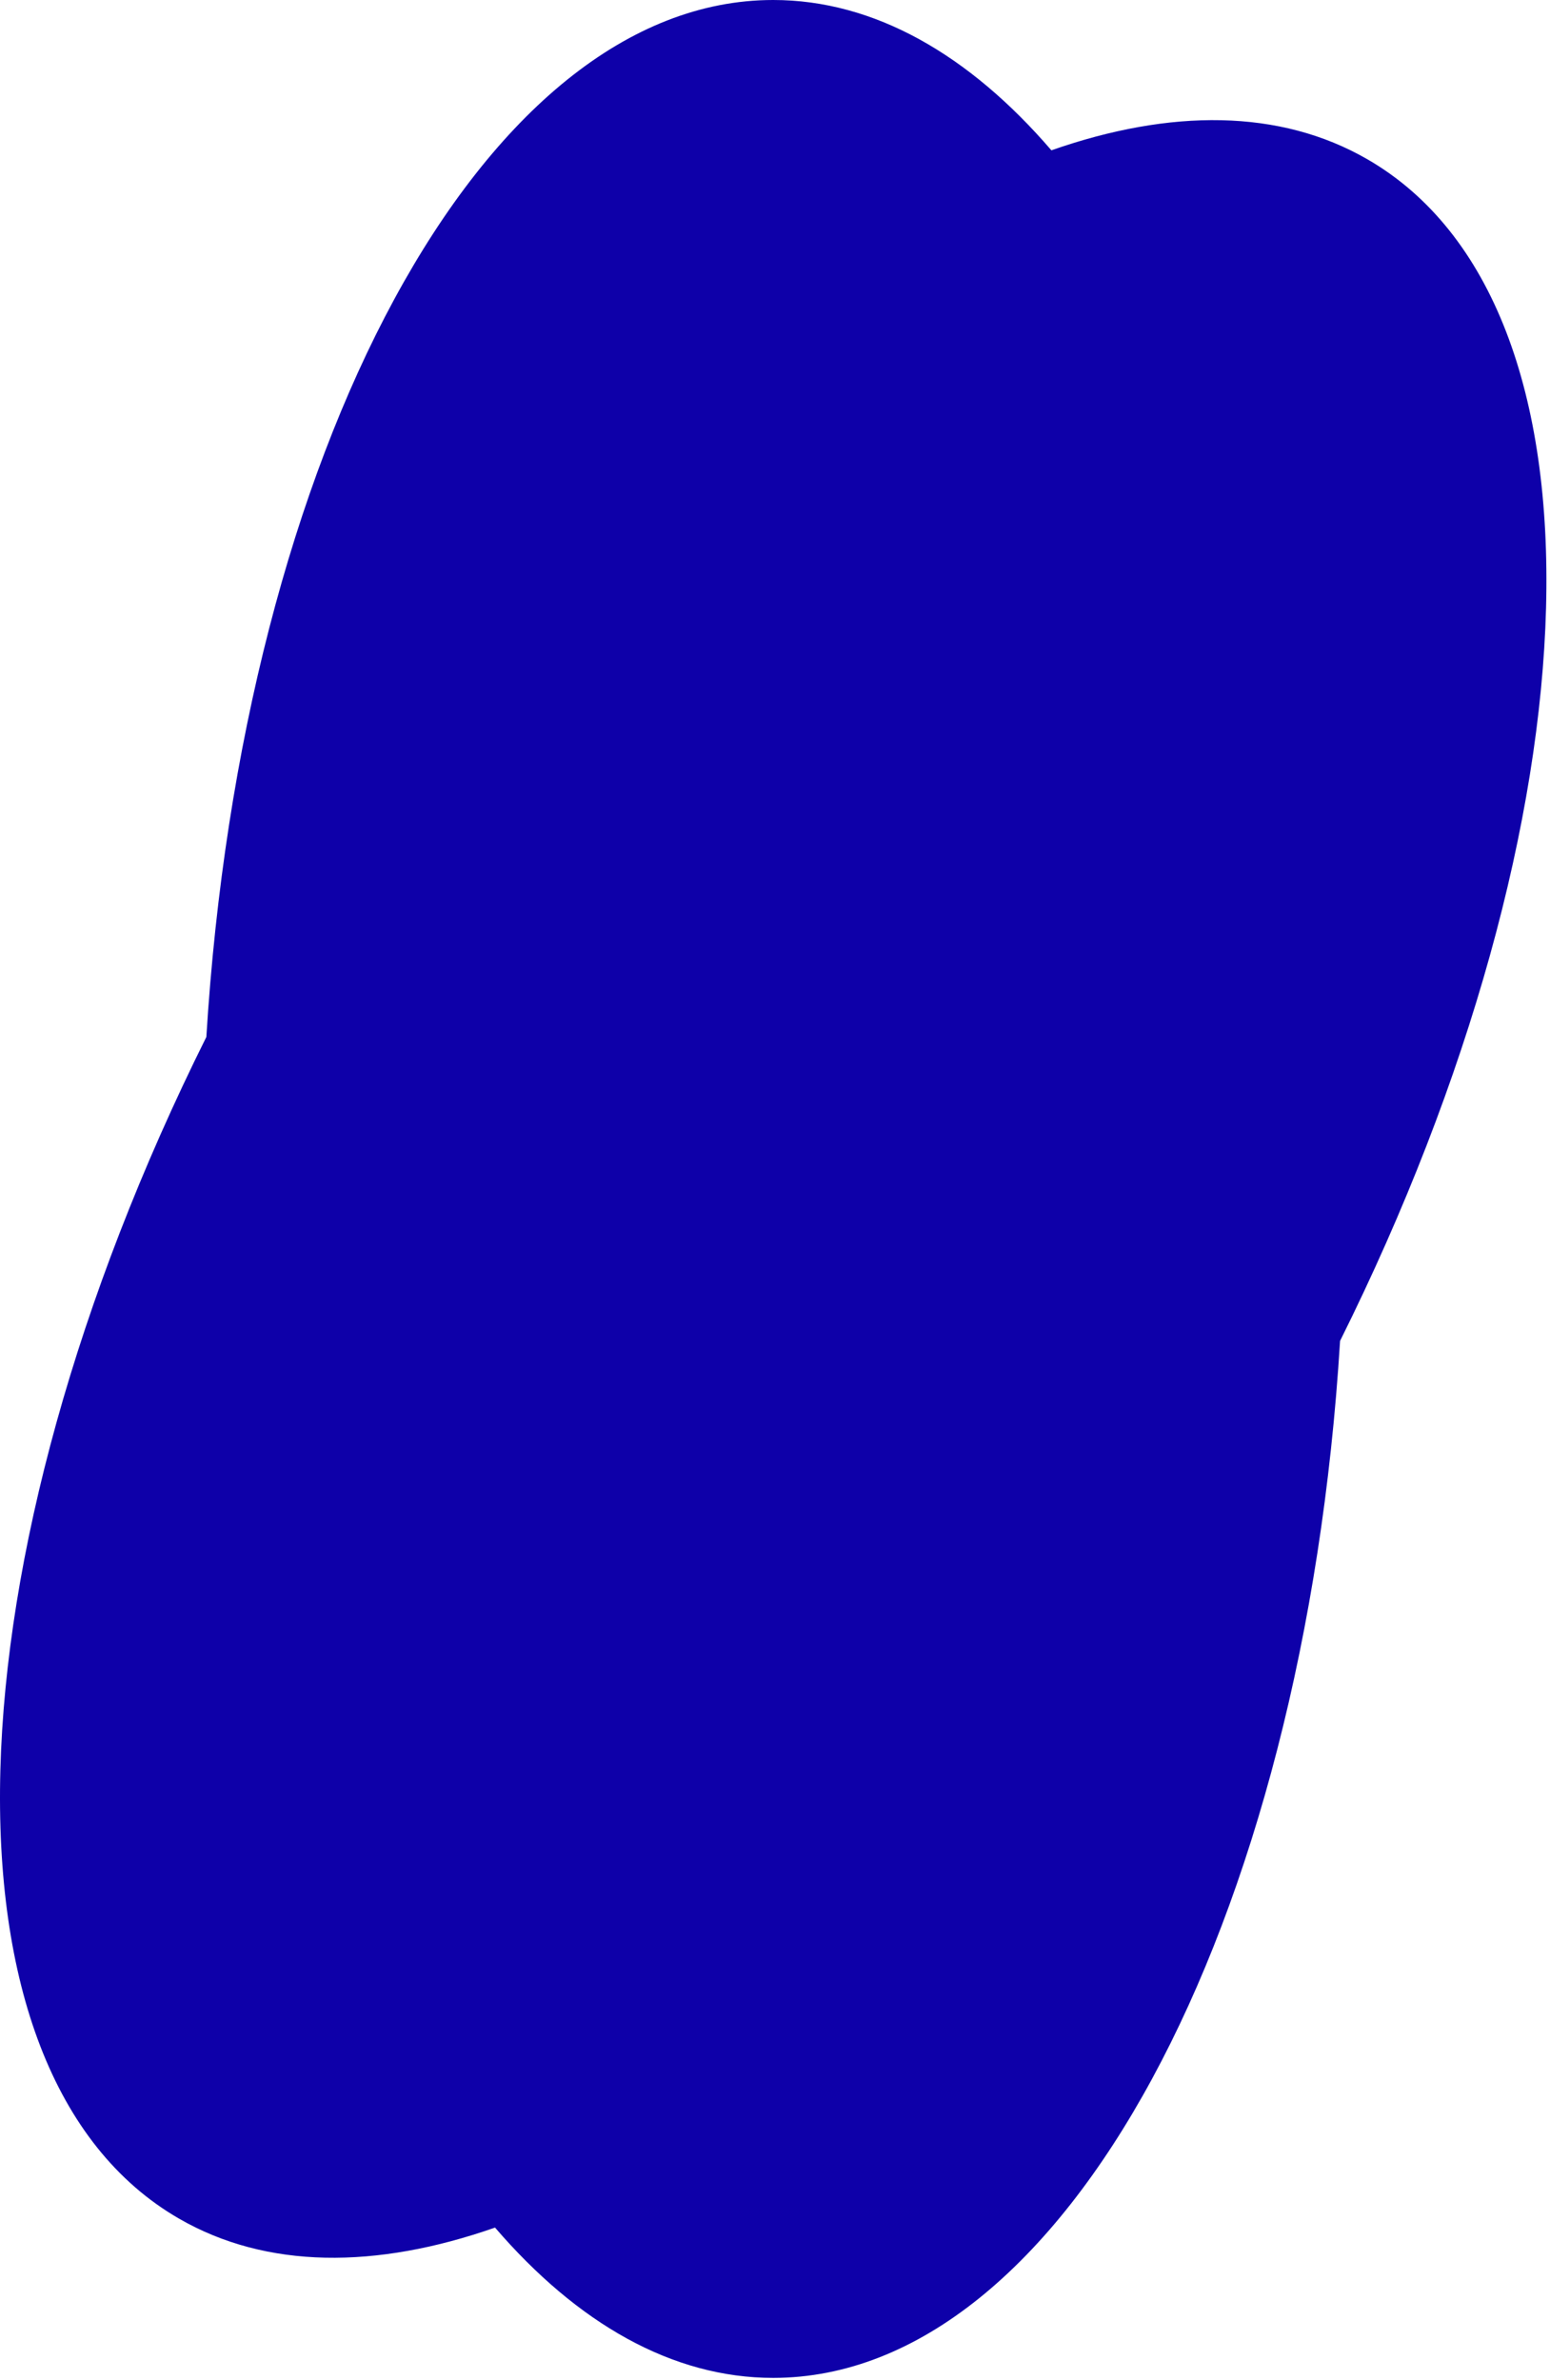 <?xml version="1.0" encoding="UTF-8" standalone="no"?><!DOCTYPE svg PUBLIC "-//W3C//DTD SVG 1.1//EN" "http://www.w3.org/Graphics/SVG/1.1/DTD/svg11.dtd"><svg width="100%" height="100%" viewBox="0 0 101 155" version="1.1" xmlns="http://www.w3.org/2000/svg" xmlns:xlink="http://www.w3.org/1999/xlink" xml:space="preserve" xmlns:serif="http://www.serif.com/" style="fill-rule:evenodd;clip-rule:evenodd;stroke-linejoin:round;stroke-miterlimit:2;"><path d="M13.446,67.541c2.338,-38.069 17.996,-67.541 36.937,-67.541c6.579,0 12.762,3.555 18.127,9.79c7.763,-2.717 14.895,-2.705 20.593,0.585c16.404,9.471 15.228,42.823 -1.782,76.961c-2.338,38.07 -17.996,67.541 -36.938,67.541c-6.579,0 -12.762,-3.555 -18.126,-9.79c-7.763,2.718 -14.896,2.705 -20.593,-0.584c-16.404,-9.471 -15.228,-42.823 1.782,-76.962Z" style="fill:#0e00a9;"/></svg>